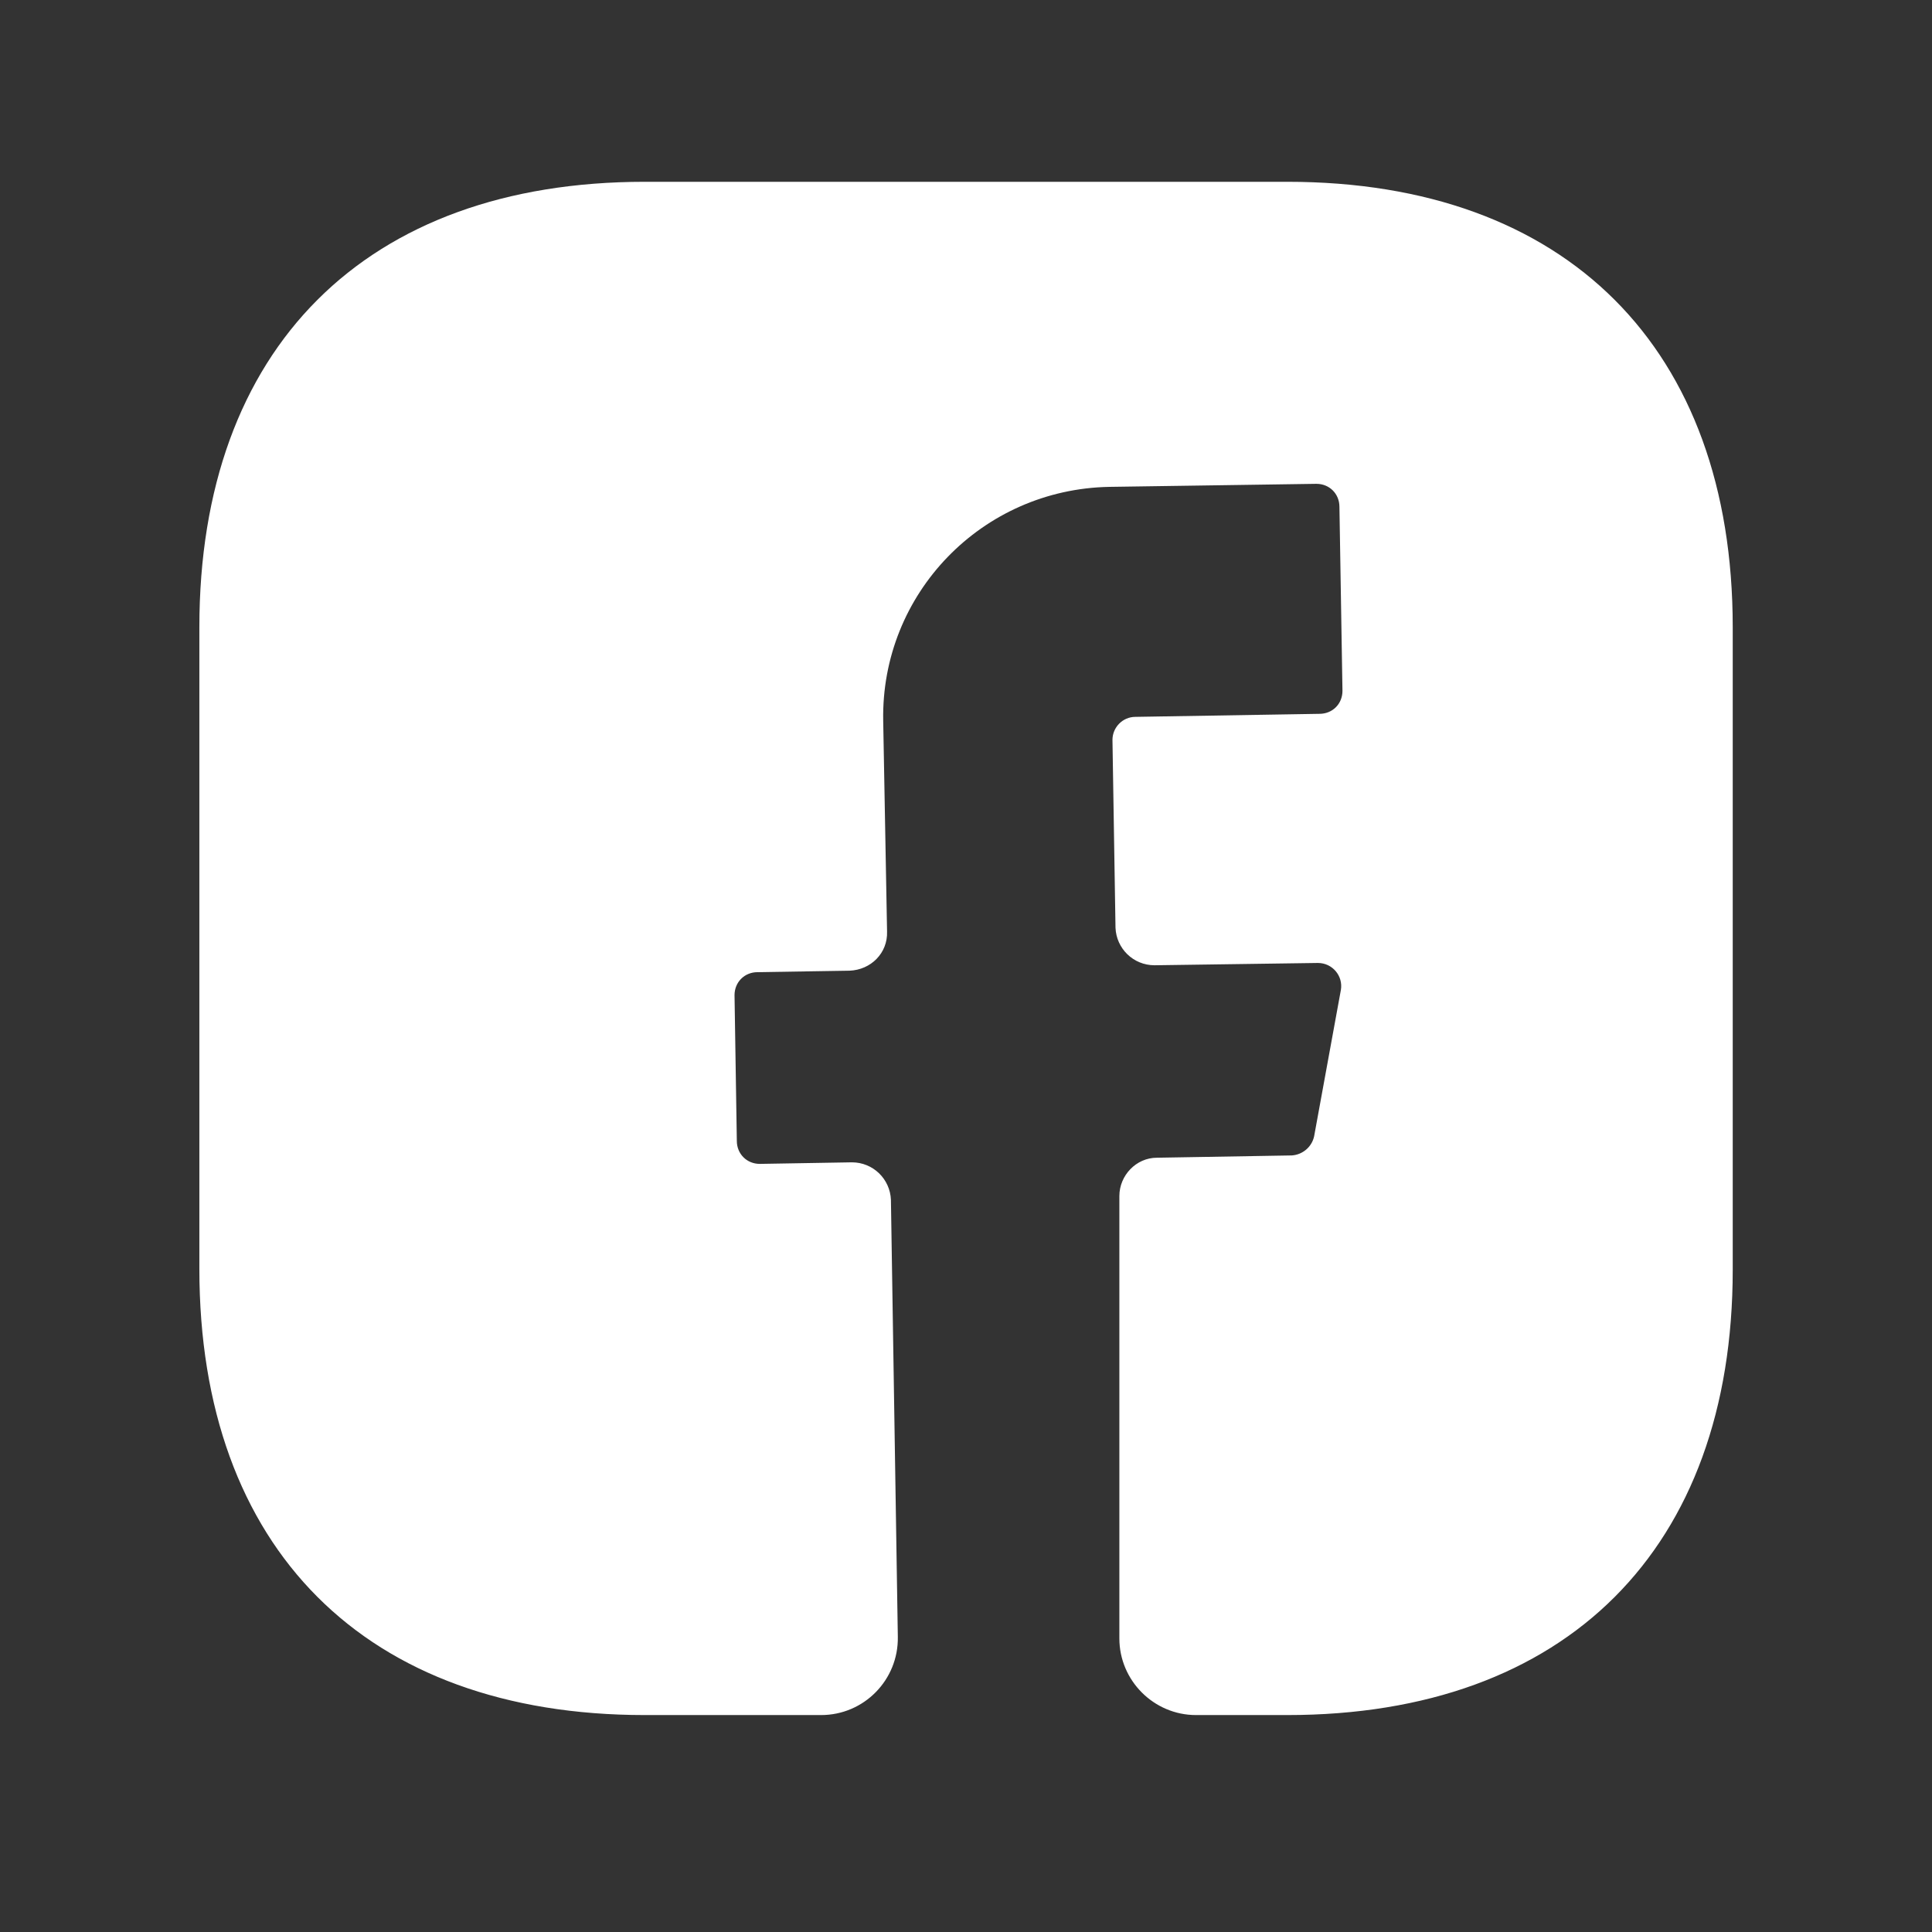 <svg width="21" height="21" viewBox="0 0 21 21" fill="none" xmlns="http://www.w3.org/2000/svg">
<rect x="0" y="0" width="21" height="21" fill="#333333" stroke="none"/>
<path d="M18.834 13.801C18.834 16.834 17.025 18.642 13.992 18.642H13C12.542 18.642 12.167 18.267 12.167 17.809V13.001C12.167 12.776 12.35 12.584 12.575 12.584L14.042 12.559C14.159 12.551 14.259 12.467 14.284 12.351L14.575 10.759C14.6 10.609 14.484 10.467 14.325 10.467L12.55 10.492C12.317 10.492 12.134 10.309 12.125 10.084L12.092 8.042C12.092 7.909 12.2 7.792 12.342 7.792L14.342 7.759C14.484 7.759 14.592 7.651 14.592 7.509L14.559 5.509C14.559 5.367 14.45 5.259 14.309 5.259L12.059 5.292C10.675 5.317 9.575 6.451 9.6 7.834L9.642 10.126C9.65 10.359 9.467 10.542 9.234 10.551L8.234 10.567C8.092 10.567 7.984 10.676 7.984 10.817L8.009 12.401C8.009 12.542 8.117 12.651 8.259 12.651L9.259 12.634C9.492 12.634 9.675 12.817 9.684 13.042L9.759 17.792C9.767 18.259 9.392 18.642 8.925 18.642H7.009C3.975 18.642 2.167 16.834 2.167 13.792V6.817C2.167 3.784 3.975 1.976 7.009 1.976H13.992C17.025 1.976 18.834 3.784 18.834 6.817V13.801Z" fill="white"/>
</svg>

